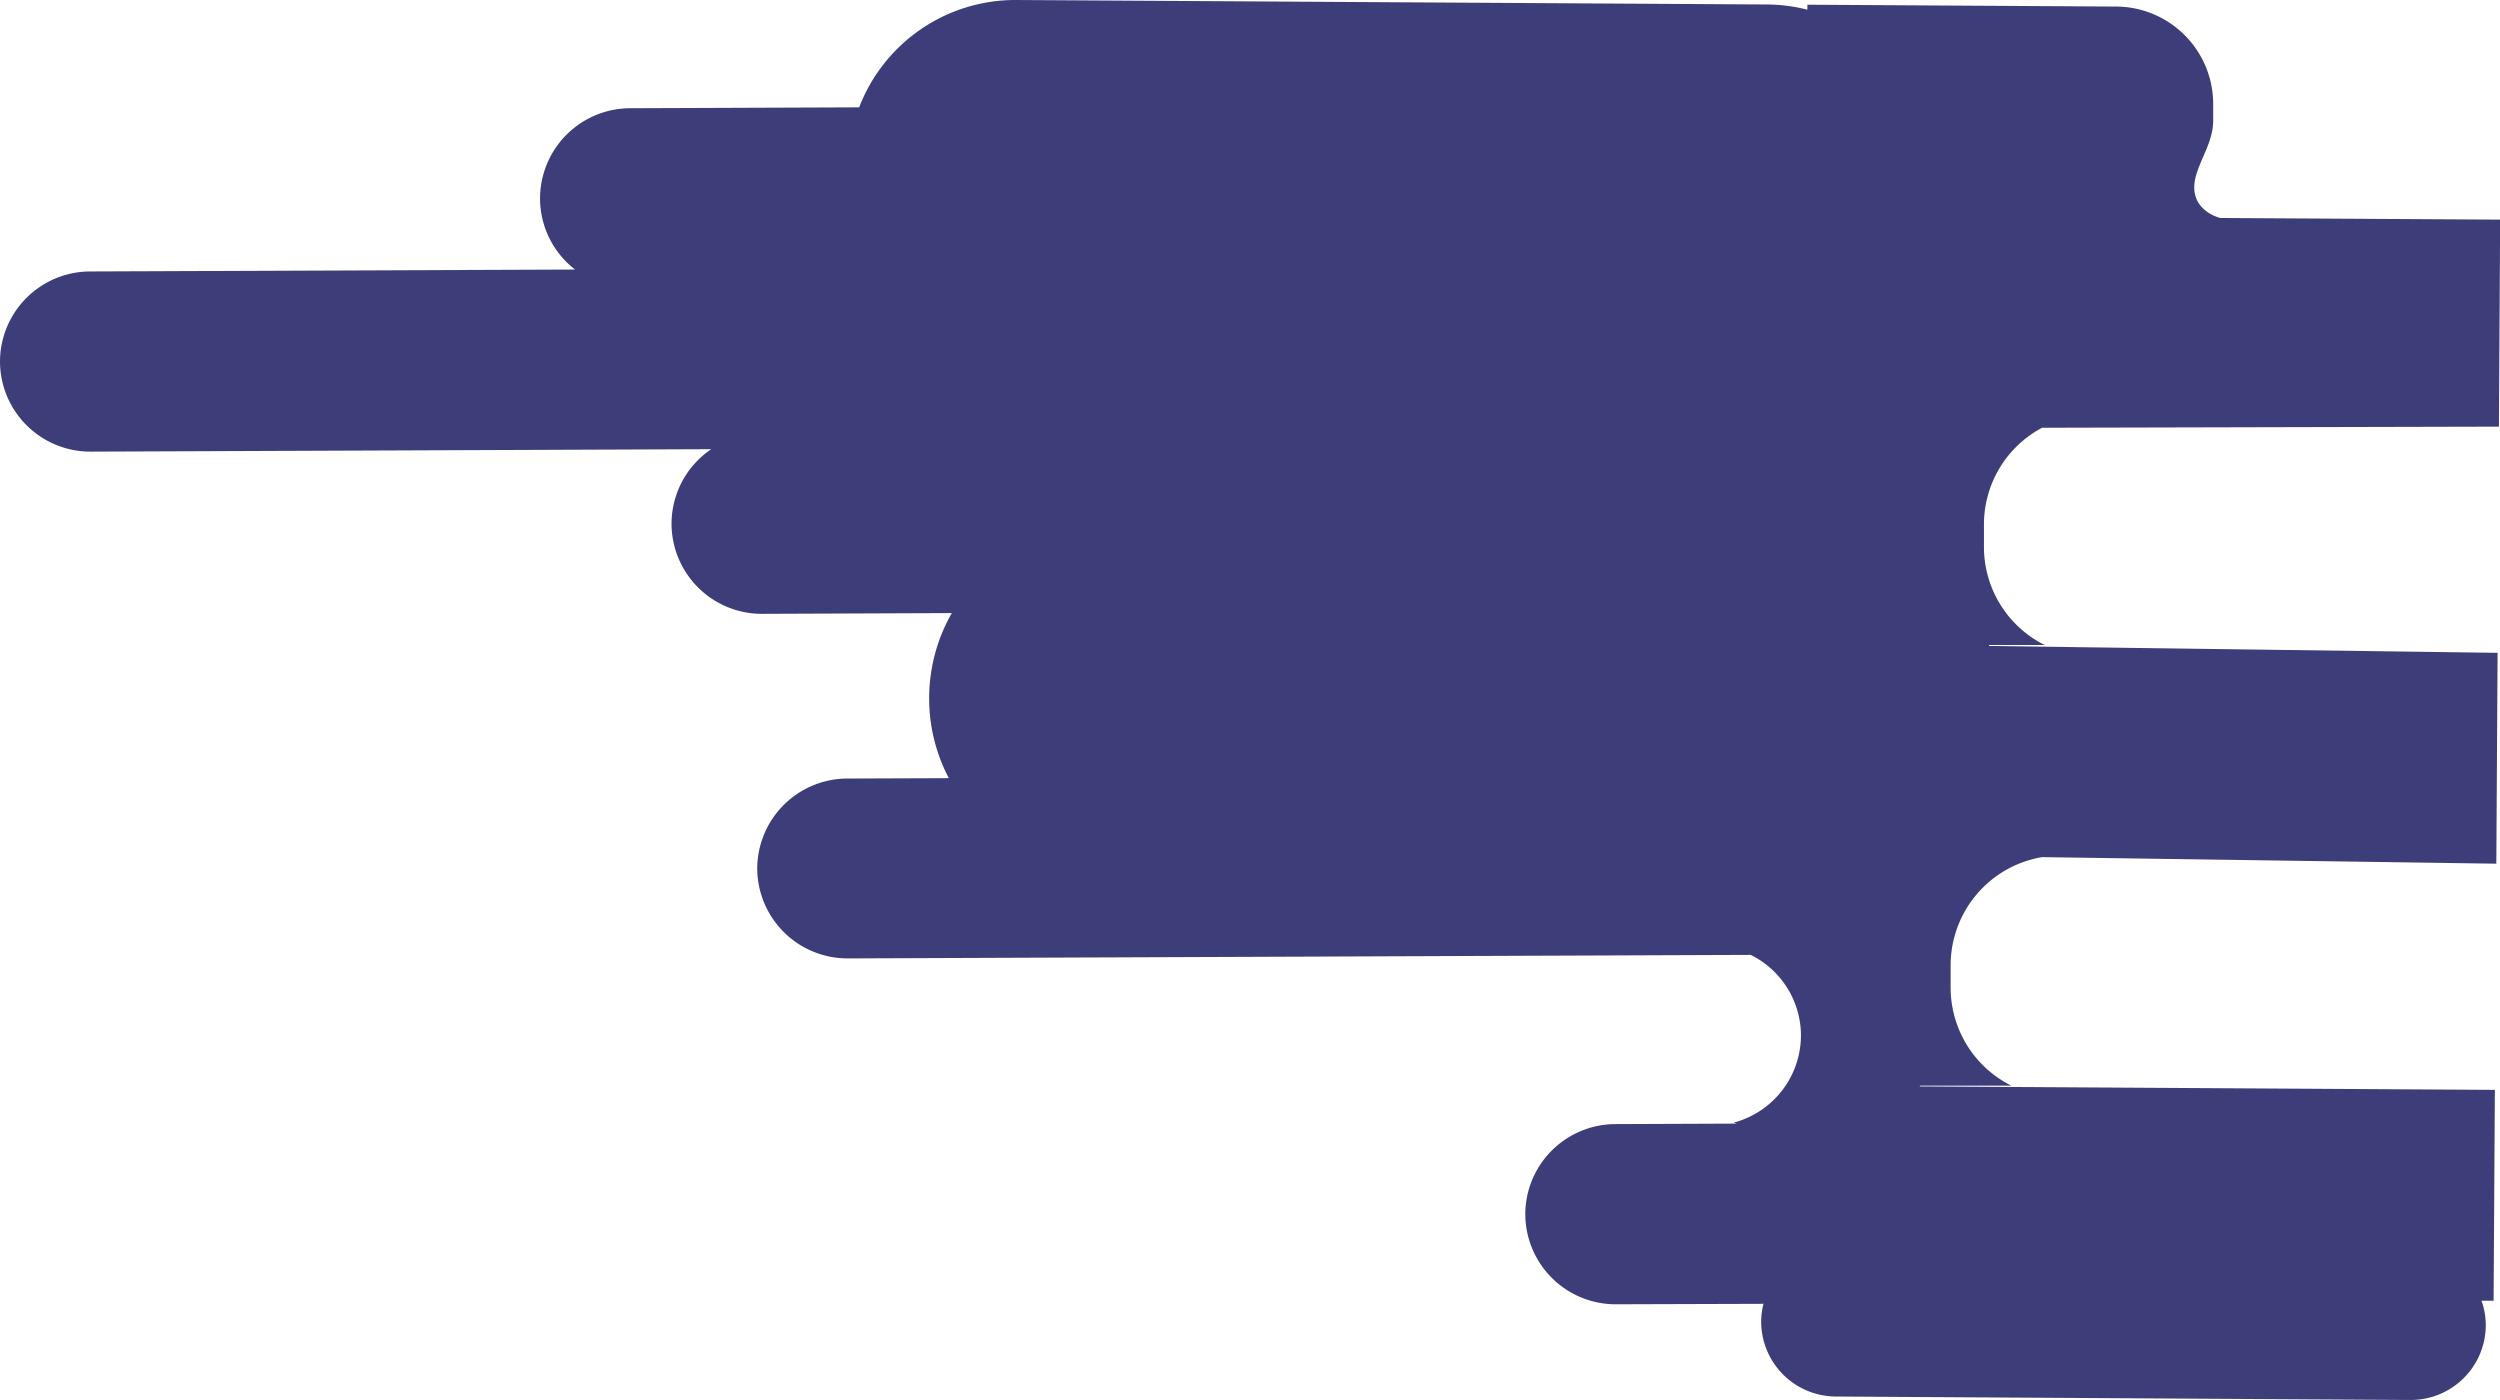 <svg xmlns="http://www.w3.org/2000/svg" viewBox="0 0 652.12 365.18"><defs><style>.cls-1{fill:#3d3d7a;}</style></defs><title>Fichier 2</title><g id="Calque_2" data-name="Calque 2"><g id="NUAGES"><path class="cls-1" d="M23.59,117.81l161.93-.64a23.53,23.53,0,0,0-10.35,19.54h0a23.56,23.56,0,0,0,23.59,23.41l49.52-.2a44.68,44.68,0,0,0-5.91,22h0a44.59,44.59,0,0,0,5.13,21.06l-26.57.1a23.57,23.57,0,0,0-23.41,23.59h0A23.57,23.57,0,0,0,221.11,250l235.56-.92a23.54,23.54,0,0,1,13.1,20.46h0a23.59,23.59,0,0,1-17.53,23.29c.27.1.56.17.83.26l-31.79.13a23.57,23.57,0,0,0-23.41,23.59h0a23.58,23.58,0,0,0,23.6,23.41L460,340.1a19.14,19.14,0,0,0-.6,4.57h0a19.56,19.56,0,0,0,19.39,19.61l150,.9a19.56,19.56,0,0,0,19.62-19.39h0a19.21,19.21,0,0,0-1.11-6.5l3.15,0,.33-55-150-.9v-.2h23.87a28.58,28.58,0,0,1-15.83-25.5v-6a28.61,28.61,0,0,1,23.85-28.11l118.49,1.71.33-55-132.59-1.79-.09-.26h14.52a28.57,28.57,0,0,1-15.82-25.5v-6a28.55,28.55,0,0,1,15.17-25.16l119.16-.29.32-54-73-.43s-9-2.06-6.28-11.25c1.39-4.68,4.4-8.89,4.43-14.12l0-4.29A25.44,25.44,0,0,0,552.1,1.71l-80.65-.48v1.3A43.28,43.28,0,0,0,461,1.17L265,0a43.65,43.65,0,0,0-40.89,28l-59.83.23a23.58,23.58,0,0,0-23.41,23.6h0A23.49,23.49,0,0,0,150,70.31l-126.56.5A23.56,23.56,0,0,0,0,94.4H0A23.58,23.58,0,0,0,23.59,117.81Z"/></g></g></svg>